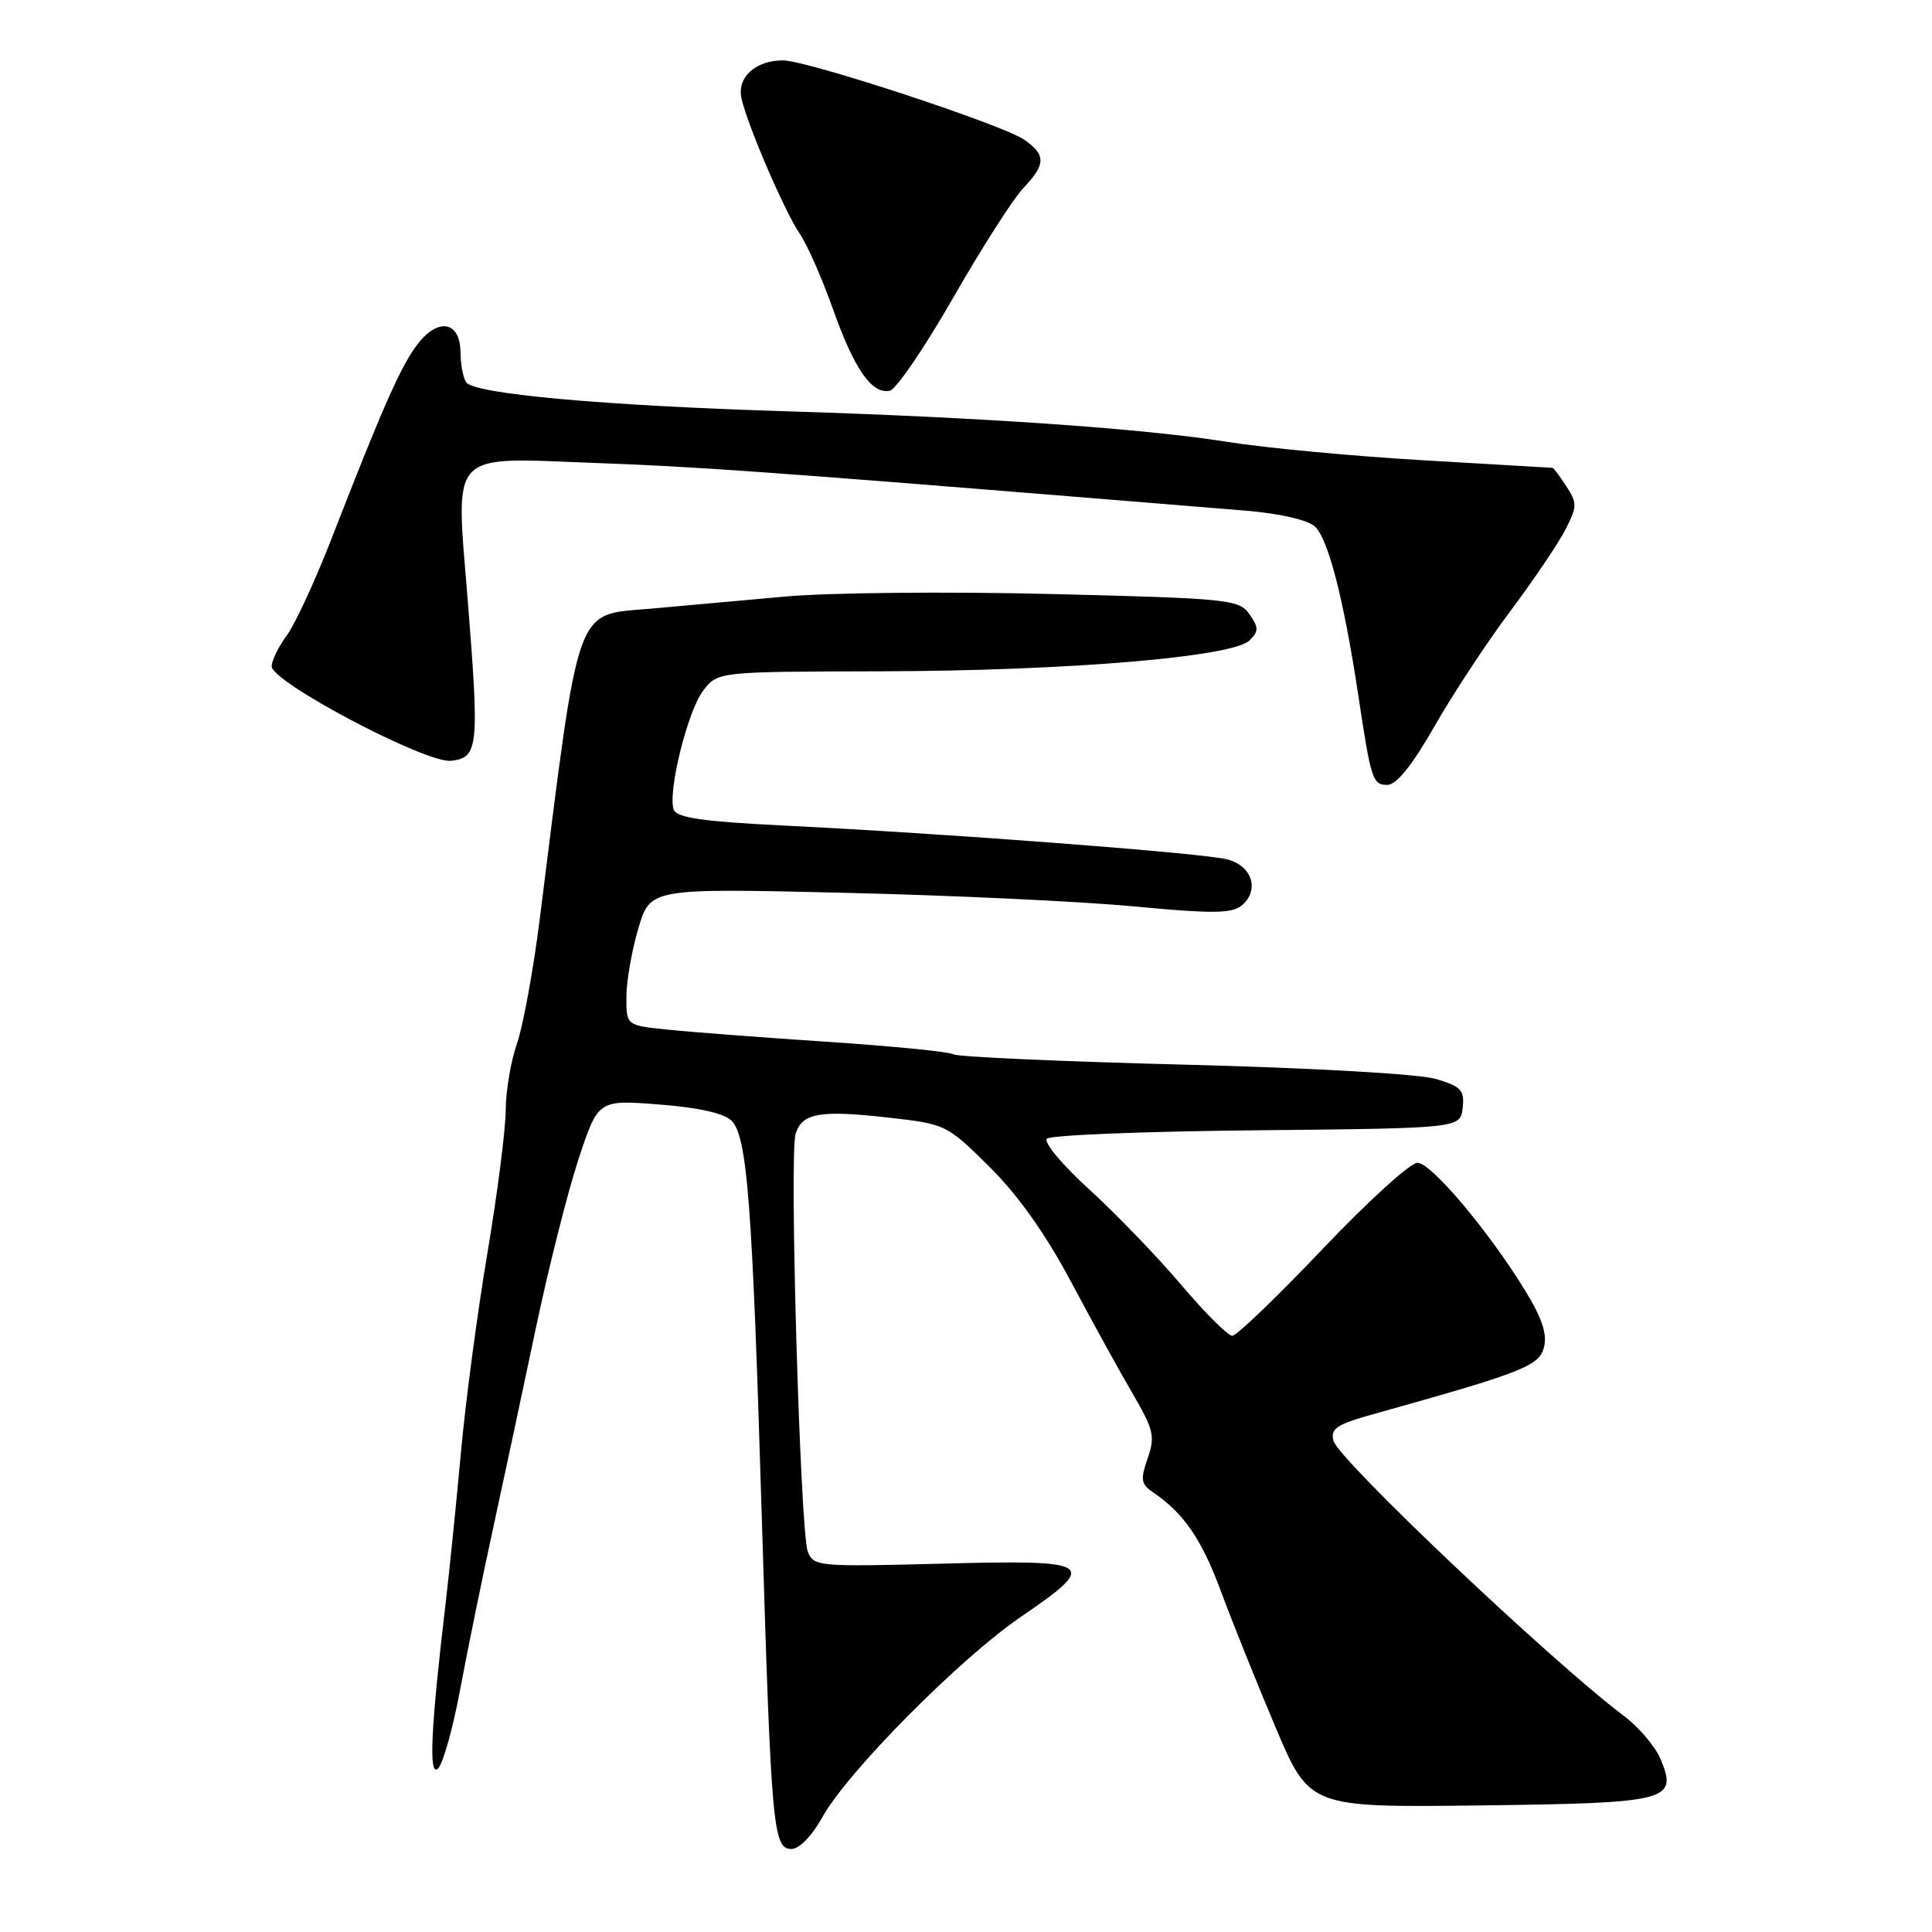 <?xml version="1.0" encoding="UTF-8" standalone="no"?>
<!DOCTYPE svg PUBLIC "-//W3C//DTD SVG 1.1//EN" "http://www.w3.org/Graphics/SVG/1.1/DTD/svg11.dtd" >
<svg xmlns="http://www.w3.org/2000/svg" xmlns:xlink="http://www.w3.org/1999/xlink" version="1.1" viewBox="0 0 256 256">
 <g >
 <path fill="currentColor"
d=" M 108.99 240.75 C 112.29 234.79 127.16 219.79 135.23 214.27 C 145.71 207.11 145.06 206.66 124.91 207.19 C 108.34 207.62 107.79 207.57 107.03 205.57 C 106.03 202.91 104.57 152.91 105.42 150.24 C 106.30 147.47 108.61 147.07 117.65 148.08 C 125.31 148.94 125.45 149.00 131.09 154.59 C 134.87 158.33 138.53 163.48 141.93 169.87 C 144.75 175.17 148.44 181.86 150.13 184.75 C 152.87 189.45 153.08 190.34 152.07 193.24 C 151.10 196.02 151.19 196.65 152.72 197.69 C 156.88 200.53 159.22 203.93 161.78 210.86 C 163.28 214.90 166.53 223.00 169.01 228.86 C 173.52 239.50 173.52 239.50 196.00 239.23 C 221.20 238.92 222.33 238.63 220.04 233.10 C 219.35 231.44 217.15 228.84 215.14 227.34 C 205.60 220.17 177.34 193.40 176.69 190.92 C 176.27 189.31 177.11 188.74 181.84 187.42 C 201.87 181.83 203.96 181.00 204.59 178.50 C 205.03 176.75 204.30 174.58 202.04 170.92 C 197.21 163.06 189.69 154.15 187.84 154.07 C 186.92 154.03 181.26 159.18 175.25 165.50 C 169.25 171.82 163.86 177.00 163.28 177.00 C 162.71 177.00 159.66 173.96 156.52 170.25 C 153.37 166.54 147.89 160.85 144.34 157.61 C 140.78 154.38 138.25 151.35 138.72 150.88 C 139.19 150.41 151.70 149.91 166.53 149.77 C 193.50 149.50 193.50 149.50 193.81 146.81 C 194.08 144.47 193.63 143.98 190.31 142.98 C 188.11 142.31 174.02 141.51 156.91 141.07 C 140.64 140.66 126.88 140.04 126.33 139.70 C 125.78 139.36 118.17 138.61 109.42 138.03 C 100.66 137.45 91.14 136.72 88.25 136.41 C 83.00 135.86 83.00 135.86 83.00 132.11 C 83.00 130.05 83.71 125.96 84.58 123.03 C 86.17 117.69 86.17 117.69 111.83 118.30 C 125.95 118.63 143.22 119.44 150.22 120.10 C 160.60 121.08 163.22 121.06 164.52 119.99 C 166.93 117.98 165.94 114.75 162.65 113.88 C 159.51 113.04 125.36 110.44 103.66 109.38 C 93.20 108.86 89.69 108.36 89.28 107.30 C 88.42 105.04 91.13 94.10 93.22 91.45 C 95.15 89.00 95.15 89.00 116.82 88.95 C 141.47 88.89 163.38 87.05 165.57 84.86 C 166.80 83.63 166.80 83.16 165.55 81.38 C 164.19 79.43 162.84 79.29 139.31 78.71 C 125.66 78.37 109.78 78.52 104.00 79.05 C 98.22 79.58 90.19 80.30 86.14 80.66 C 76.09 81.54 76.84 79.43 71.52 121.78 C 70.67 128.53 69.31 135.96 68.50 138.28 C 67.69 140.60 67.02 144.56 67.01 147.07 C 67.01 149.59 65.91 158.14 64.58 166.07 C 63.24 174.01 61.67 185.90 61.07 192.50 C 60.47 199.10 59.56 208.10 59.04 212.50 C 57.07 229.14 56.78 235.58 58.05 234.33 C 58.71 233.68 60.03 228.96 60.98 223.83 C 61.94 218.70 63.90 209.10 65.34 202.50 C 66.78 195.90 69.32 183.97 71.00 176.00 C 72.68 168.03 75.22 157.95 76.65 153.61 C 79.26 145.72 79.26 145.72 87.33 146.35 C 92.53 146.75 95.94 147.51 96.92 148.49 C 99.02 150.59 99.68 159.20 100.94 201.00 C 102.19 242.32 102.43 245.00 104.88 245.00 C 105.91 245.00 107.61 243.24 108.99 240.75 Z  M 190.07 96.25 C 192.50 91.99 197.02 85.12 200.11 81.00 C 203.20 76.88 206.49 72.00 207.43 70.17 C 208.99 67.12 209.00 66.65 207.54 64.42 C 206.67 63.09 205.85 61.99 205.73 61.99 C 205.60 61.98 197.90 61.53 188.62 60.99 C 179.33 60.45 167.63 59.35 162.62 58.55 C 151.51 56.78 130.04 55.29 104.00 54.49 C 79.99 53.75 62.74 52.19 61.77 50.65 C 61.36 50.02 61.02 48.25 61.02 46.72 C 60.99 42.66 58.20 42.02 55.46 45.44 C 53.21 48.27 50.84 53.61 43.88 71.50 C 41.74 77.00 39.09 82.72 37.99 84.21 C 36.90 85.70 36.00 87.54 36.00 88.29 C 36.00 90.40 56.48 101.19 59.77 100.81 C 63.39 100.40 63.53 99.04 61.98 79.59 C 60.37 59.37 59.20 60.62 79.00 61.35 C 92.02 61.82 101.66 62.51 145.00 66.03 C 151.88 66.59 160.88 67.32 165.00 67.66 C 169.38 68.01 173.21 68.87 174.19 69.73 C 175.96 71.27 178.03 79.26 179.96 92.00 C 181.68 103.40 181.87 104.00 183.84 104.00 C 185.04 104.00 187.12 101.41 190.07 96.25 Z  M 126.28 39.49 C 130.06 32.90 134.24 26.35 135.57 24.95 C 138.58 21.78 138.62 20.55 135.75 18.53 C 132.93 16.55 106.95 8.00 103.75 8.00 C 100.07 8.00 97.61 10.28 98.26 13.09 C 99.11 16.76 104.04 28.18 105.99 31.00 C 106.94 32.38 108.91 36.84 110.36 40.92 C 113.21 48.94 115.50 52.24 117.89 51.78 C 118.73 51.62 122.50 46.09 126.28 39.49 Z "/>
</g>
</svg>